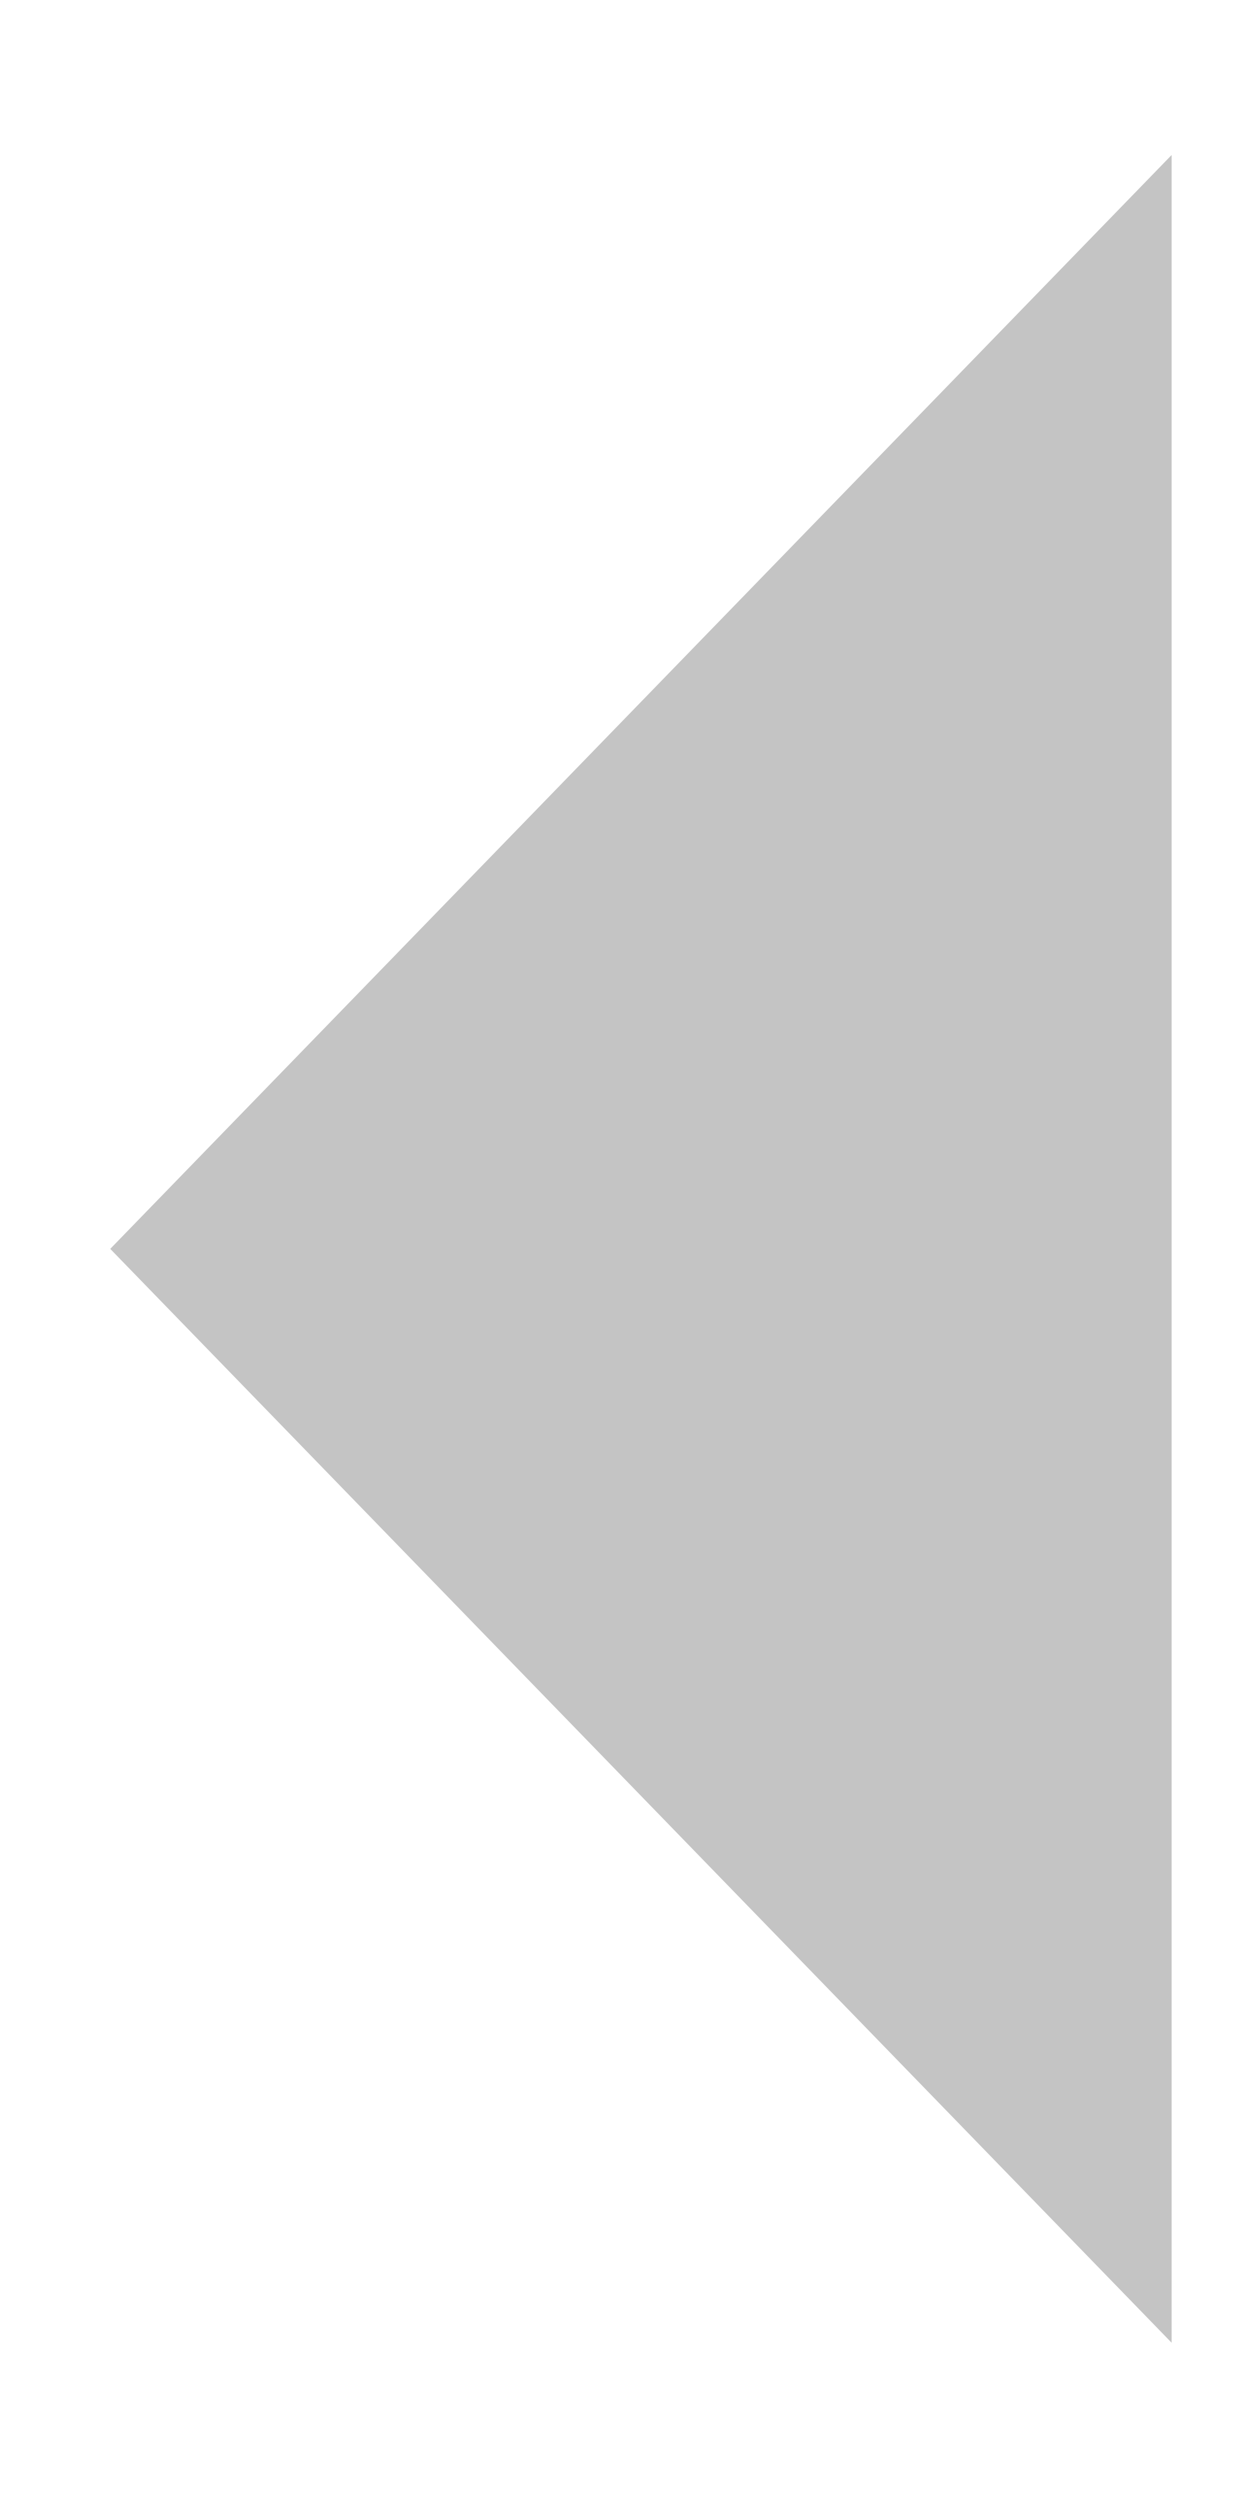 <?xml version="1.0" encoding="UTF-8" standalone="no"?>
<!-- Created with Inkscape (http://www.inkscape.org/) -->

<svg
   xmlns:dc="http://purl.org/dc/elements/1.1/"
   xmlns:cc="http://creativecommons.org/ns#"
   xmlns:rdf="http://www.w3.org/1999/02/22-rdf-syntax-ns#"
   xmlns:svg="http://www.w3.org/2000/svg"
   xmlns="http://www.w3.org/2000/svg"
   xmlns:xlink="http://www.w3.org/1999/xlink"
   xmlns:sodipodi="http://sodipodi.sourceforge.net/DTD/sodipodi-0.dtd"
   xmlns:inkscape="http://www.inkscape.org/namespaces/inkscape"
   version="1.1"
   width="10"
   height="20"
   id="svg10003"
   inkscape:version="0.48.1 r9760"
   sodipodi:docname="filter-selected.svg">
  <sodipodi:namedview
     pagecolor="#ffffff"
     bordercolor="#666666"
     borderopacity="1"
     objecttolerance="10"
     gridtolerance="10"
     guidetolerance="10"
     inkscape:pageopacity="0"
     inkscape:pageshadow="2"
     inkscape:window-width="695"
     inkscape:window-height="709"
     id="namedview11"
     showgrid="false"
     inkscape:zoom="16.65"
     inkscape:cx="5"
     inkscape:cy="10.660661"
     inkscape:window-x="0"
     inkscape:window-y="25"
     inkscape:window-maximized="0"
     inkscape:current-layer="svg10003" />
  <defs
     id="defs10005">
    <linearGradient
       id="linearGradient3912">
      <stop
         id="stop3914"
         style="stop-color:#ffffff;stop-opacity:1"
         offset="0" />
      <stop
         id="stop3916"
         style="stop-color:#d2d2d2;stop-opacity:1"
         offset="1" />
    </linearGradient>
    <linearGradient
       x1="0.245"
       y1="53.991"
       x2="10.01"
       y2="53.991"
       id="linearGradient3918"
       xlink:href="#linearGradient3912"
       gradientUnits="userSpaceOnUse" />
  </defs>
  <g
     transform="translate(0,-44)"
     id="layer1"
     style="stroke:none;fill:#c4c4c4;fill-opacity:1">
    <path
       d="m 0.882,53.991 8.491,8.751 8.4e-6,-17.502 z"
       id="rect34320"
       style="color:#000000;fill:#c4c4c4;fill-opacity:1;fill-rule:nonzero;stroke:none;stroke-width:1.074;stroke-miterlimit:4;stroke-opacity:0.634;stroke-dasharray:none;marker:none;visibility:visible;display:inline;overflow:visible;enable-background:accumulate" />
  </g>
</svg>
